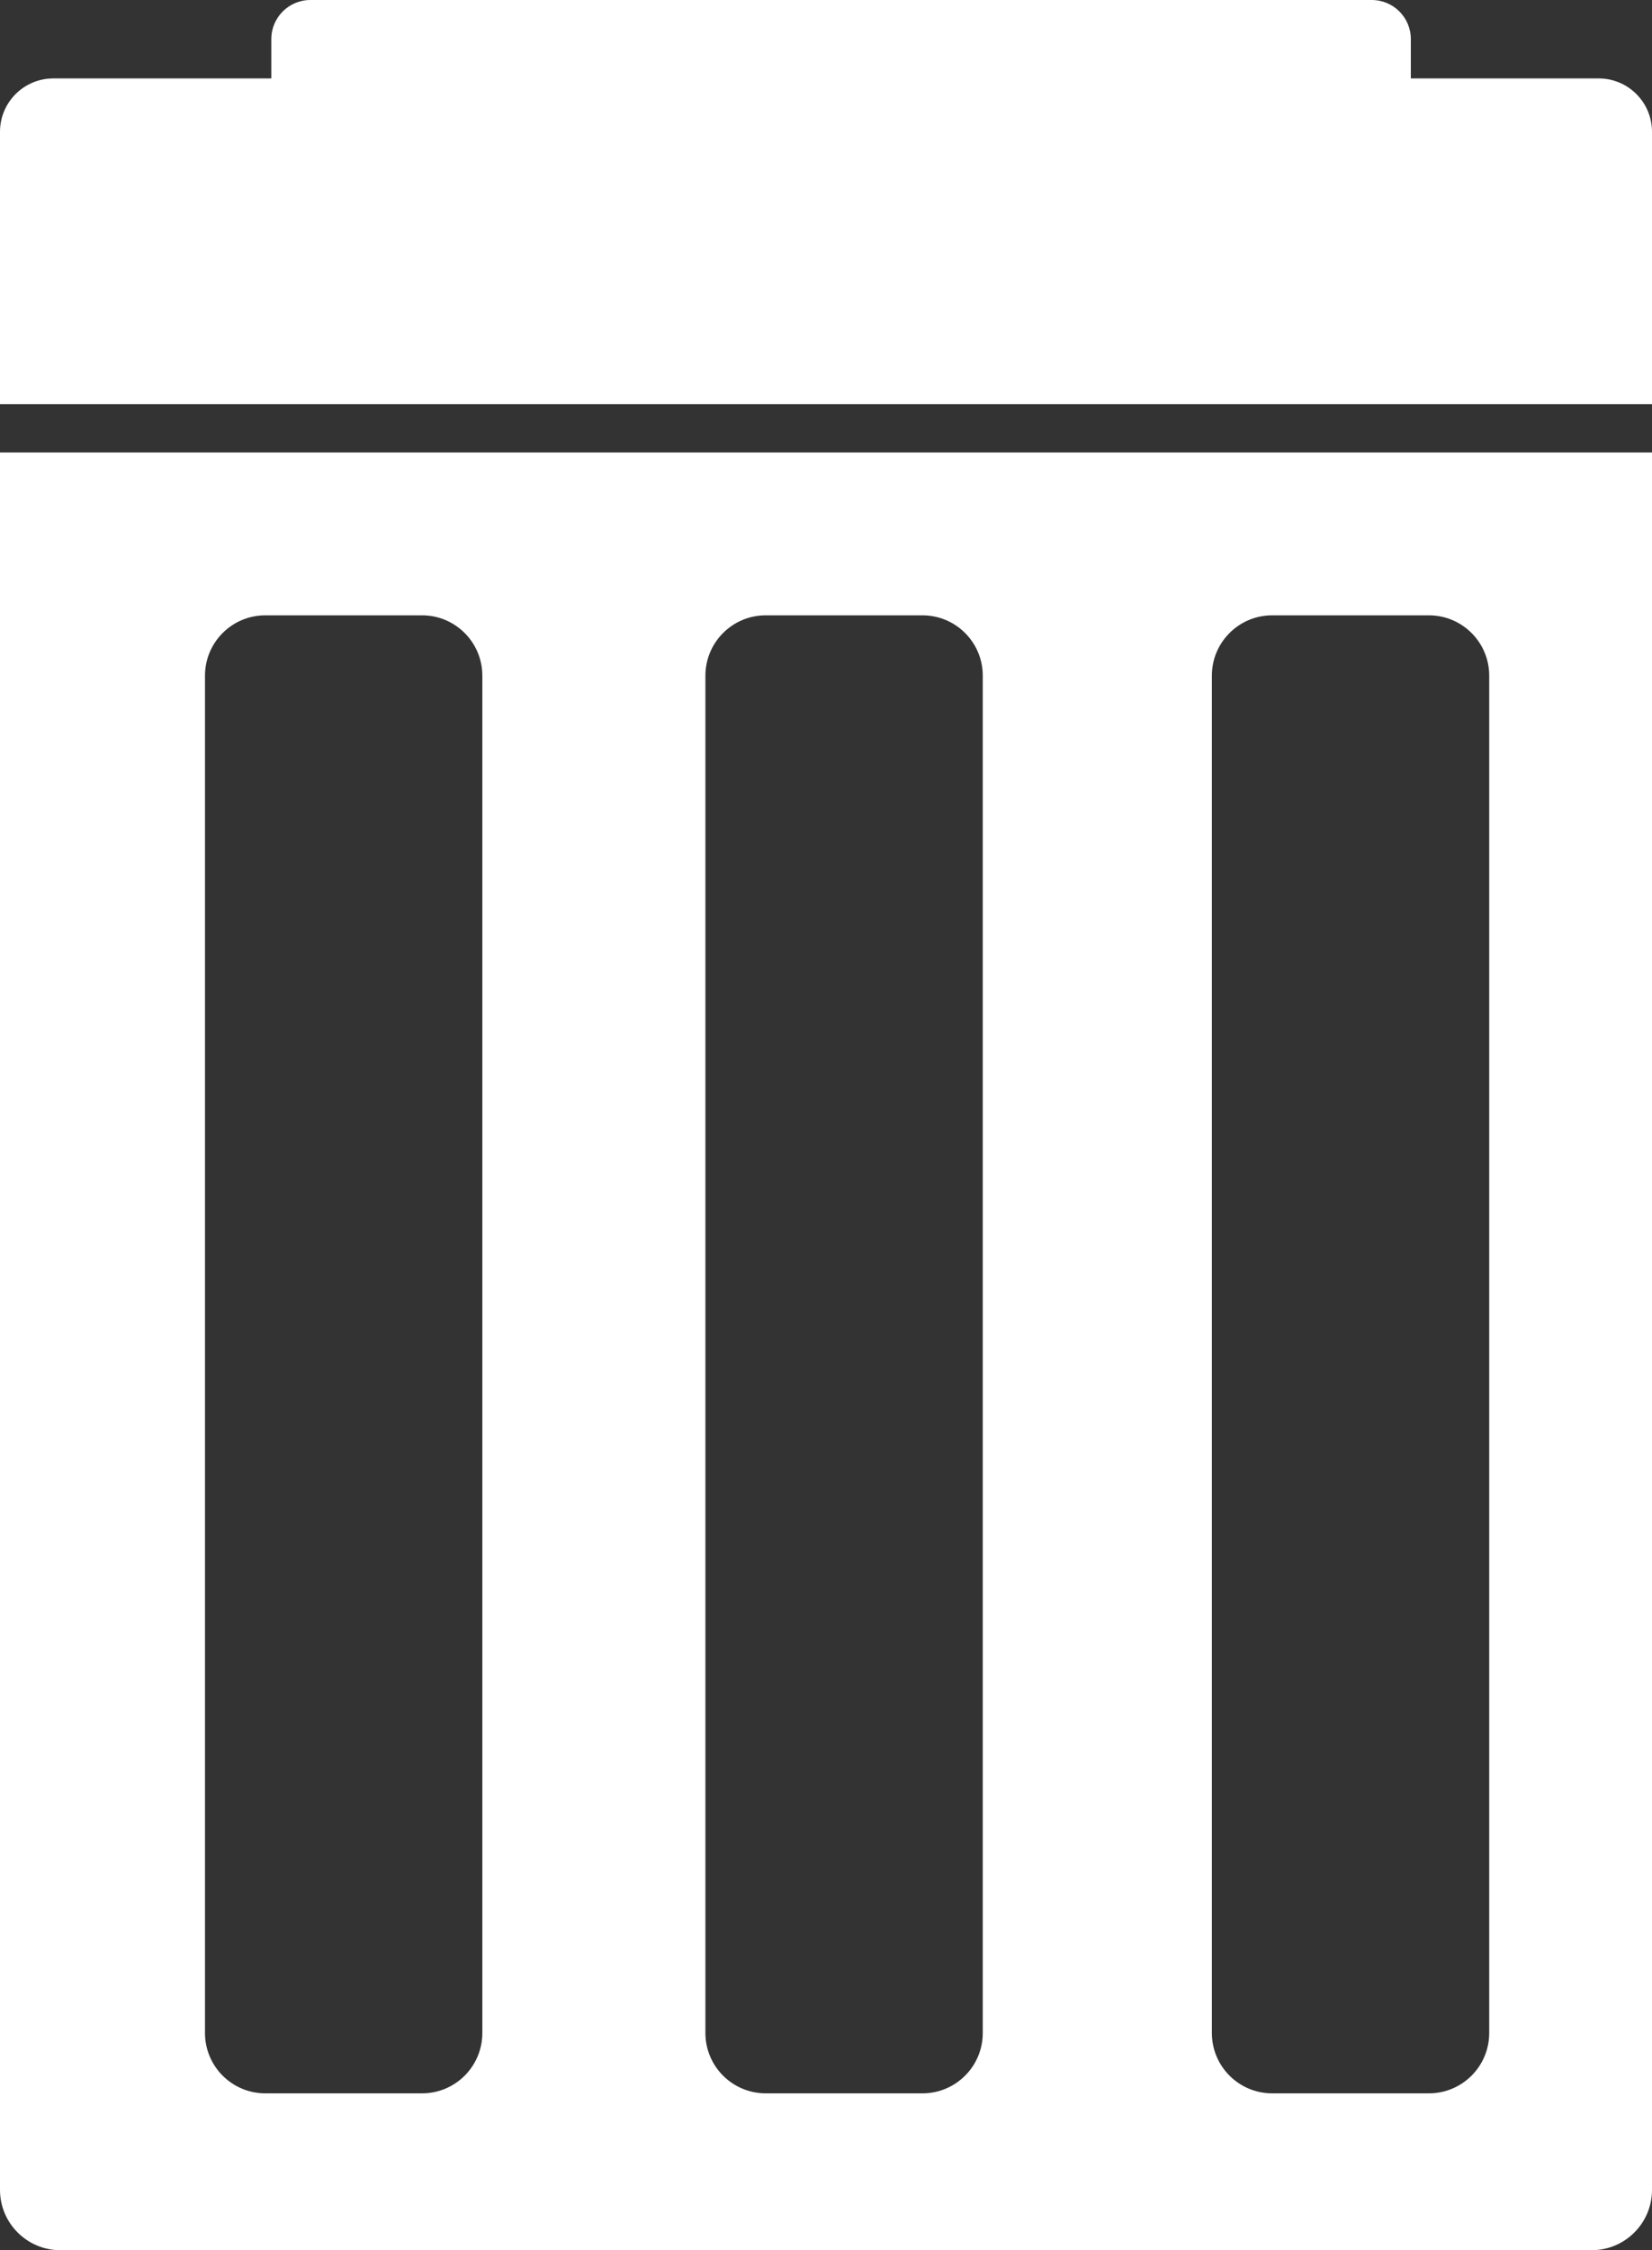 <?xml version="1.0" encoding="UTF-8"?>
<svg id="Layer_1" data-name="Layer 1" xmlns="http://www.w3.org/2000/svg" viewBox="0 0 274 373">
  <rect x="0" y="0" width="274" height="373" fill="#333333" stroke="none"/>
  <defs>
    <style>
      .cls-1 {
        fill: #fff;
      }
    </style>
  </defs>
  <path class="cls-1" d="m265.15,13h-31.15v-6.52c0-3.58-2.9-6.48-6.48-6.48H51.48c-3.58,0-6.48,2.9-6.48,6.48v6.52H8.85C3.96,13,0,16.96,0,21.85v45.15h274V21.85c0-4.89-3.96-8.85-8.85-8.85Z"/>
  <path class="cls-1" d="m0,75v288c0,5.52,4.48,10,10,10h254c5.52,0,10-4.48,10-10V75H0Zm80,262c0,5.52-4.48,10-10,10h-26c-5.52,0-10-4.48-10-10V112c0-5.52,4.48-10,10-10h26c5.52,0,10,4.48,10,10v225Zm83,0c0,5.52-4.48,10-10,10h-26c-5.52,0-10-4.48-10-10V112c0-5.52,4.48-10,10-10h26c5.52,0,10,4.48,10,10v225Zm84,0c0,5.52-4.48,10-10,10h-26c-5.52,0-10-4.48-10-10V112c0-5.52,4.48-10,10-10h26c5.52,0,10,4.48,10,10v225Z"/>
</svg>